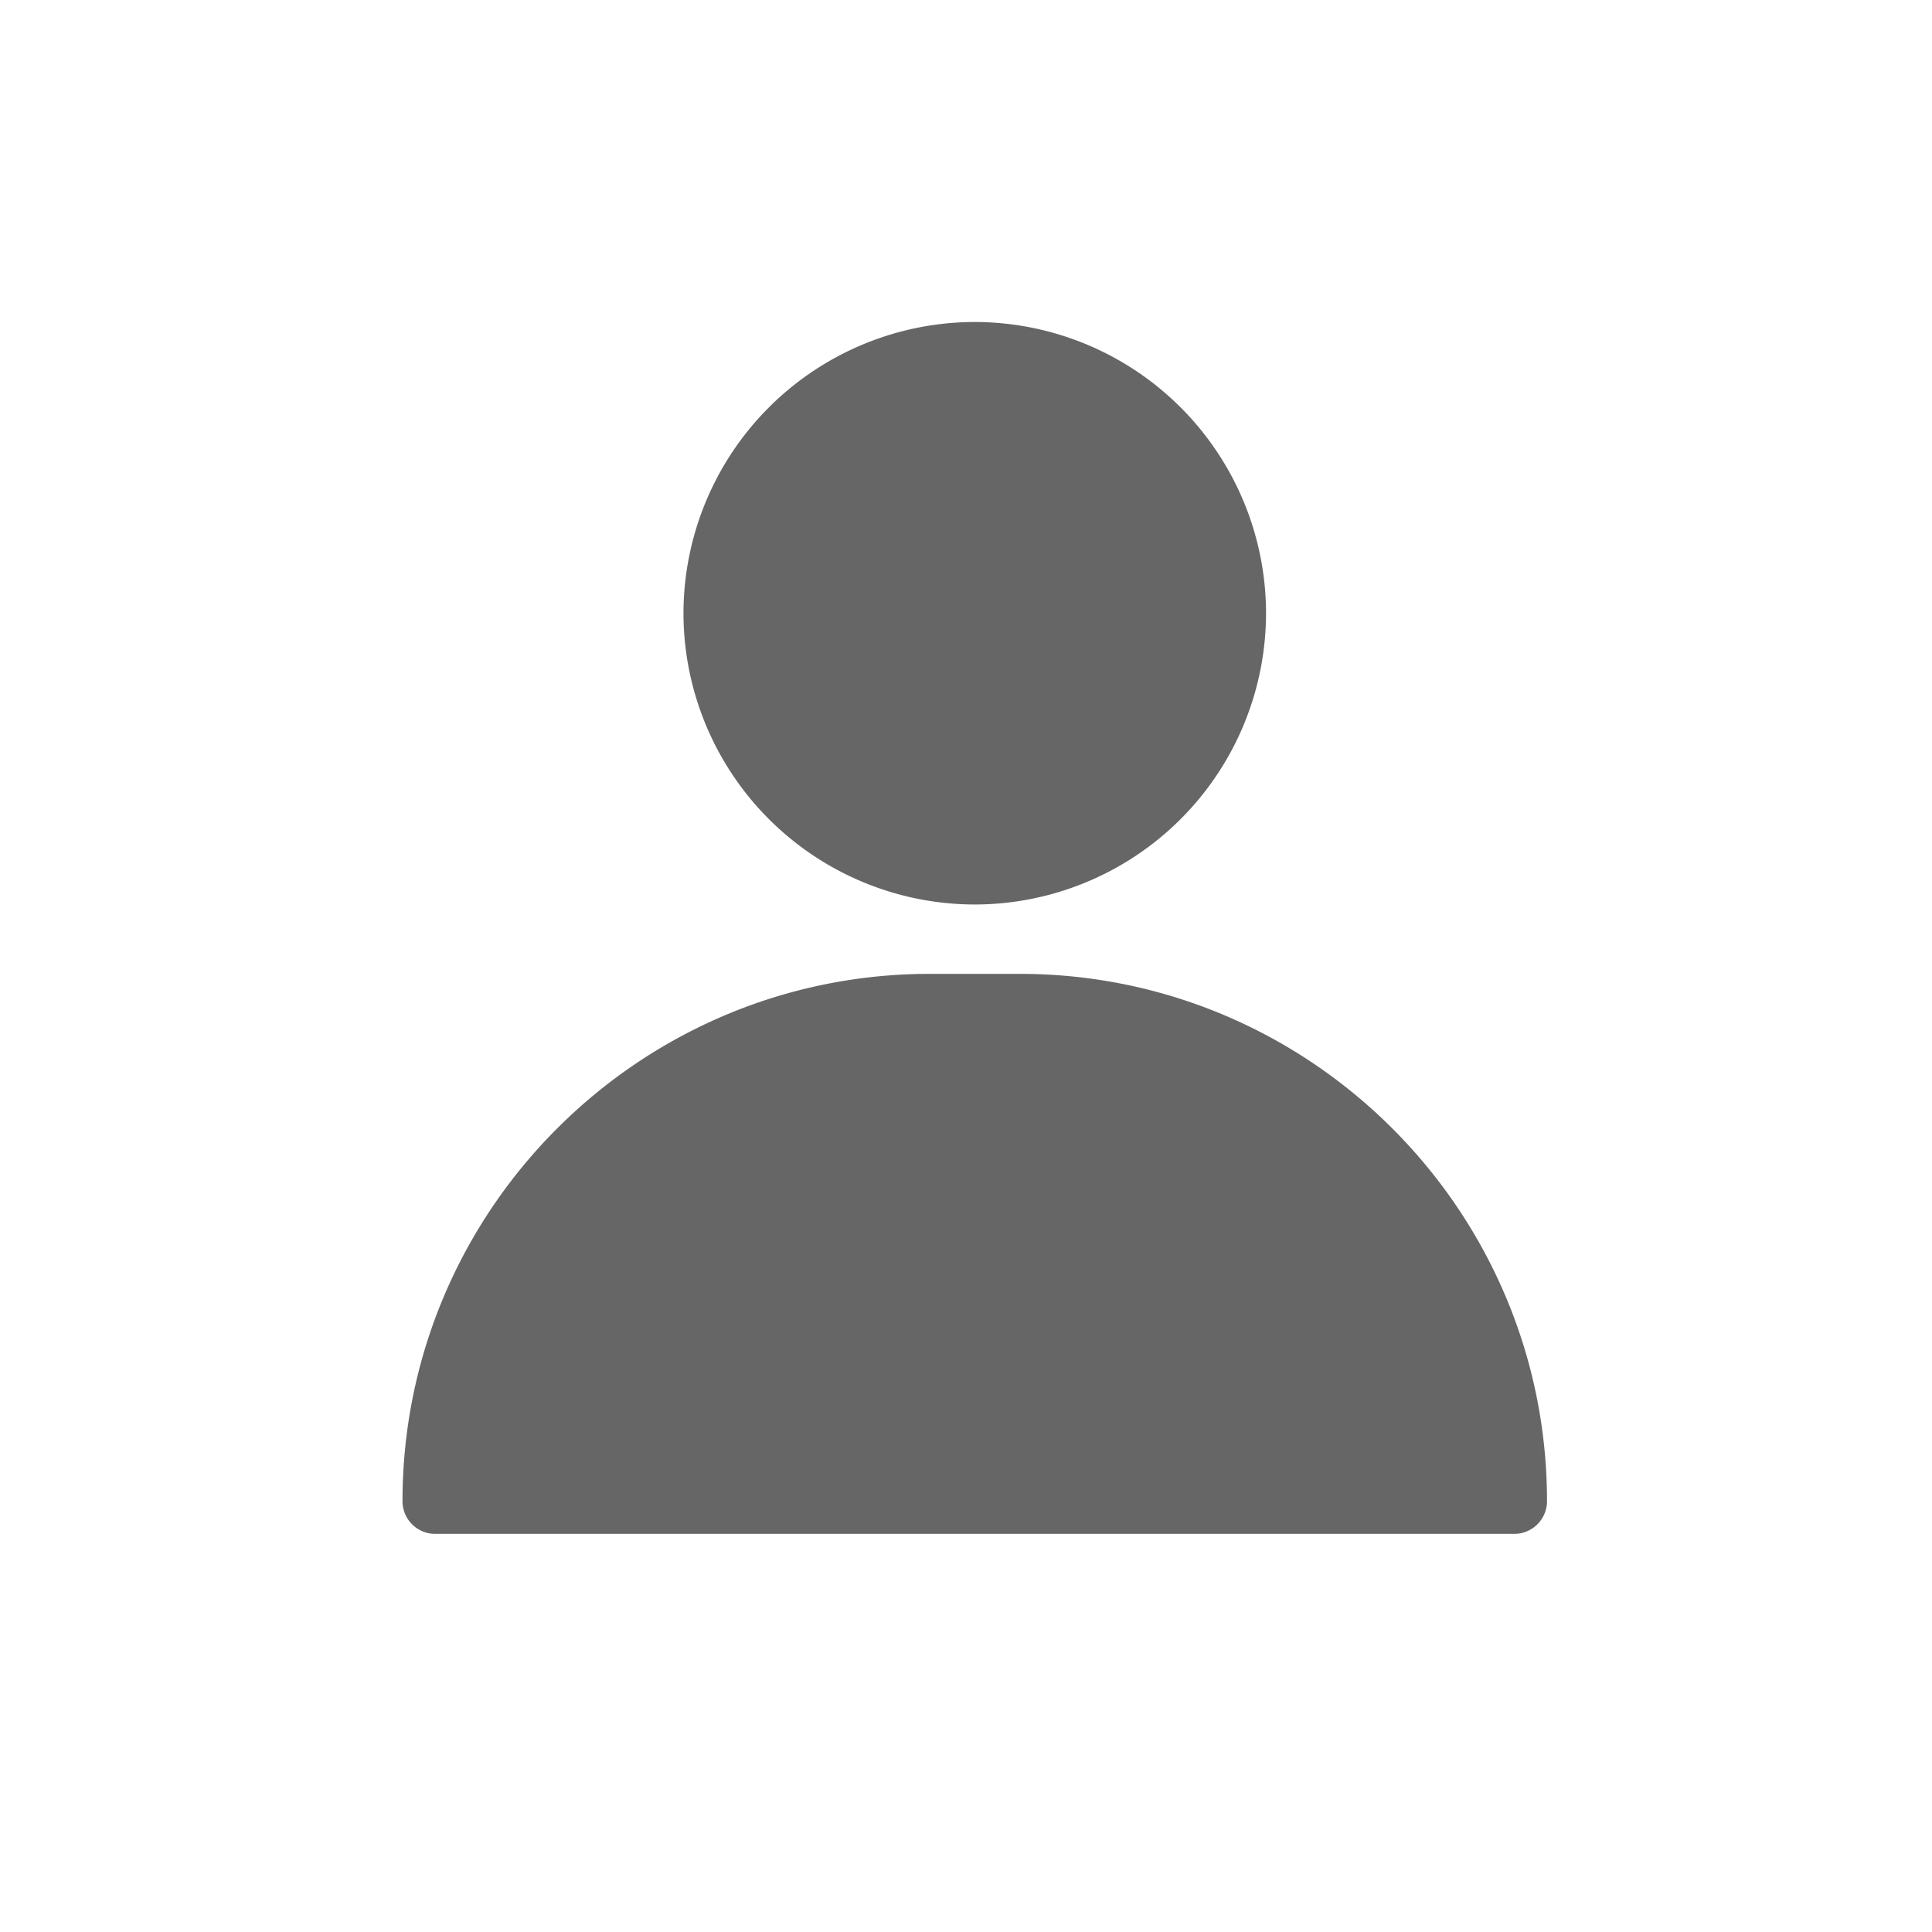 <svg width="30" height="30" viewBox="0 0 30 30" xmlns="http://www.w3.org/2000/svg">
    <defs>
        <path id="5u9h532hja" d="M0 10.122h17.771v8.696H0z"/>
    </defs>
    <g fill="none" fill-rule="evenodd">
        <g fill="#666">
            <path d="M19.15 9.523a4.014 4.014 0 1 1-8.028 0 4.014 4.014 0 0 1 8.028 0M7.285 22.801h15.701c-.261-3.717-3.37-6.662-7.152-6.662h-1.396c-3.783 0-6.891 2.945-7.153 6.662m16.228 1.017H6.759a.508.508 0 0 1-.509-.508c0-4.515 3.673-8.188 8.188-8.188h1.396c4.514 0 8.188 3.673 8.188 8.188 0 .28-.228.508-.509.508"/>
        </g>
        <path d="M15.136 6.017a3.51 3.51 0 0 0-3.506 3.506 3.51 3.51 0 0 0 3.506 3.505 3.51 3.51 0 0 0 3.505-3.505 3.51 3.51 0 0 0-3.505-3.506m0 8.028a4.528 4.528 0 0 1-4.523-4.522A4.528 4.528 0 0 1 15.136 5a4.528 4.528 0 0 1 4.523 4.523 4.528 4.528 0 0 1-4.523 4.522M15.834 15.63h-1.396a7.679 7.679 0 0 0-7.68 7.68h16.755a7.679 7.679 0 0 0-7.68-7.68" fill="#666"/>
    </g>
</svg>
